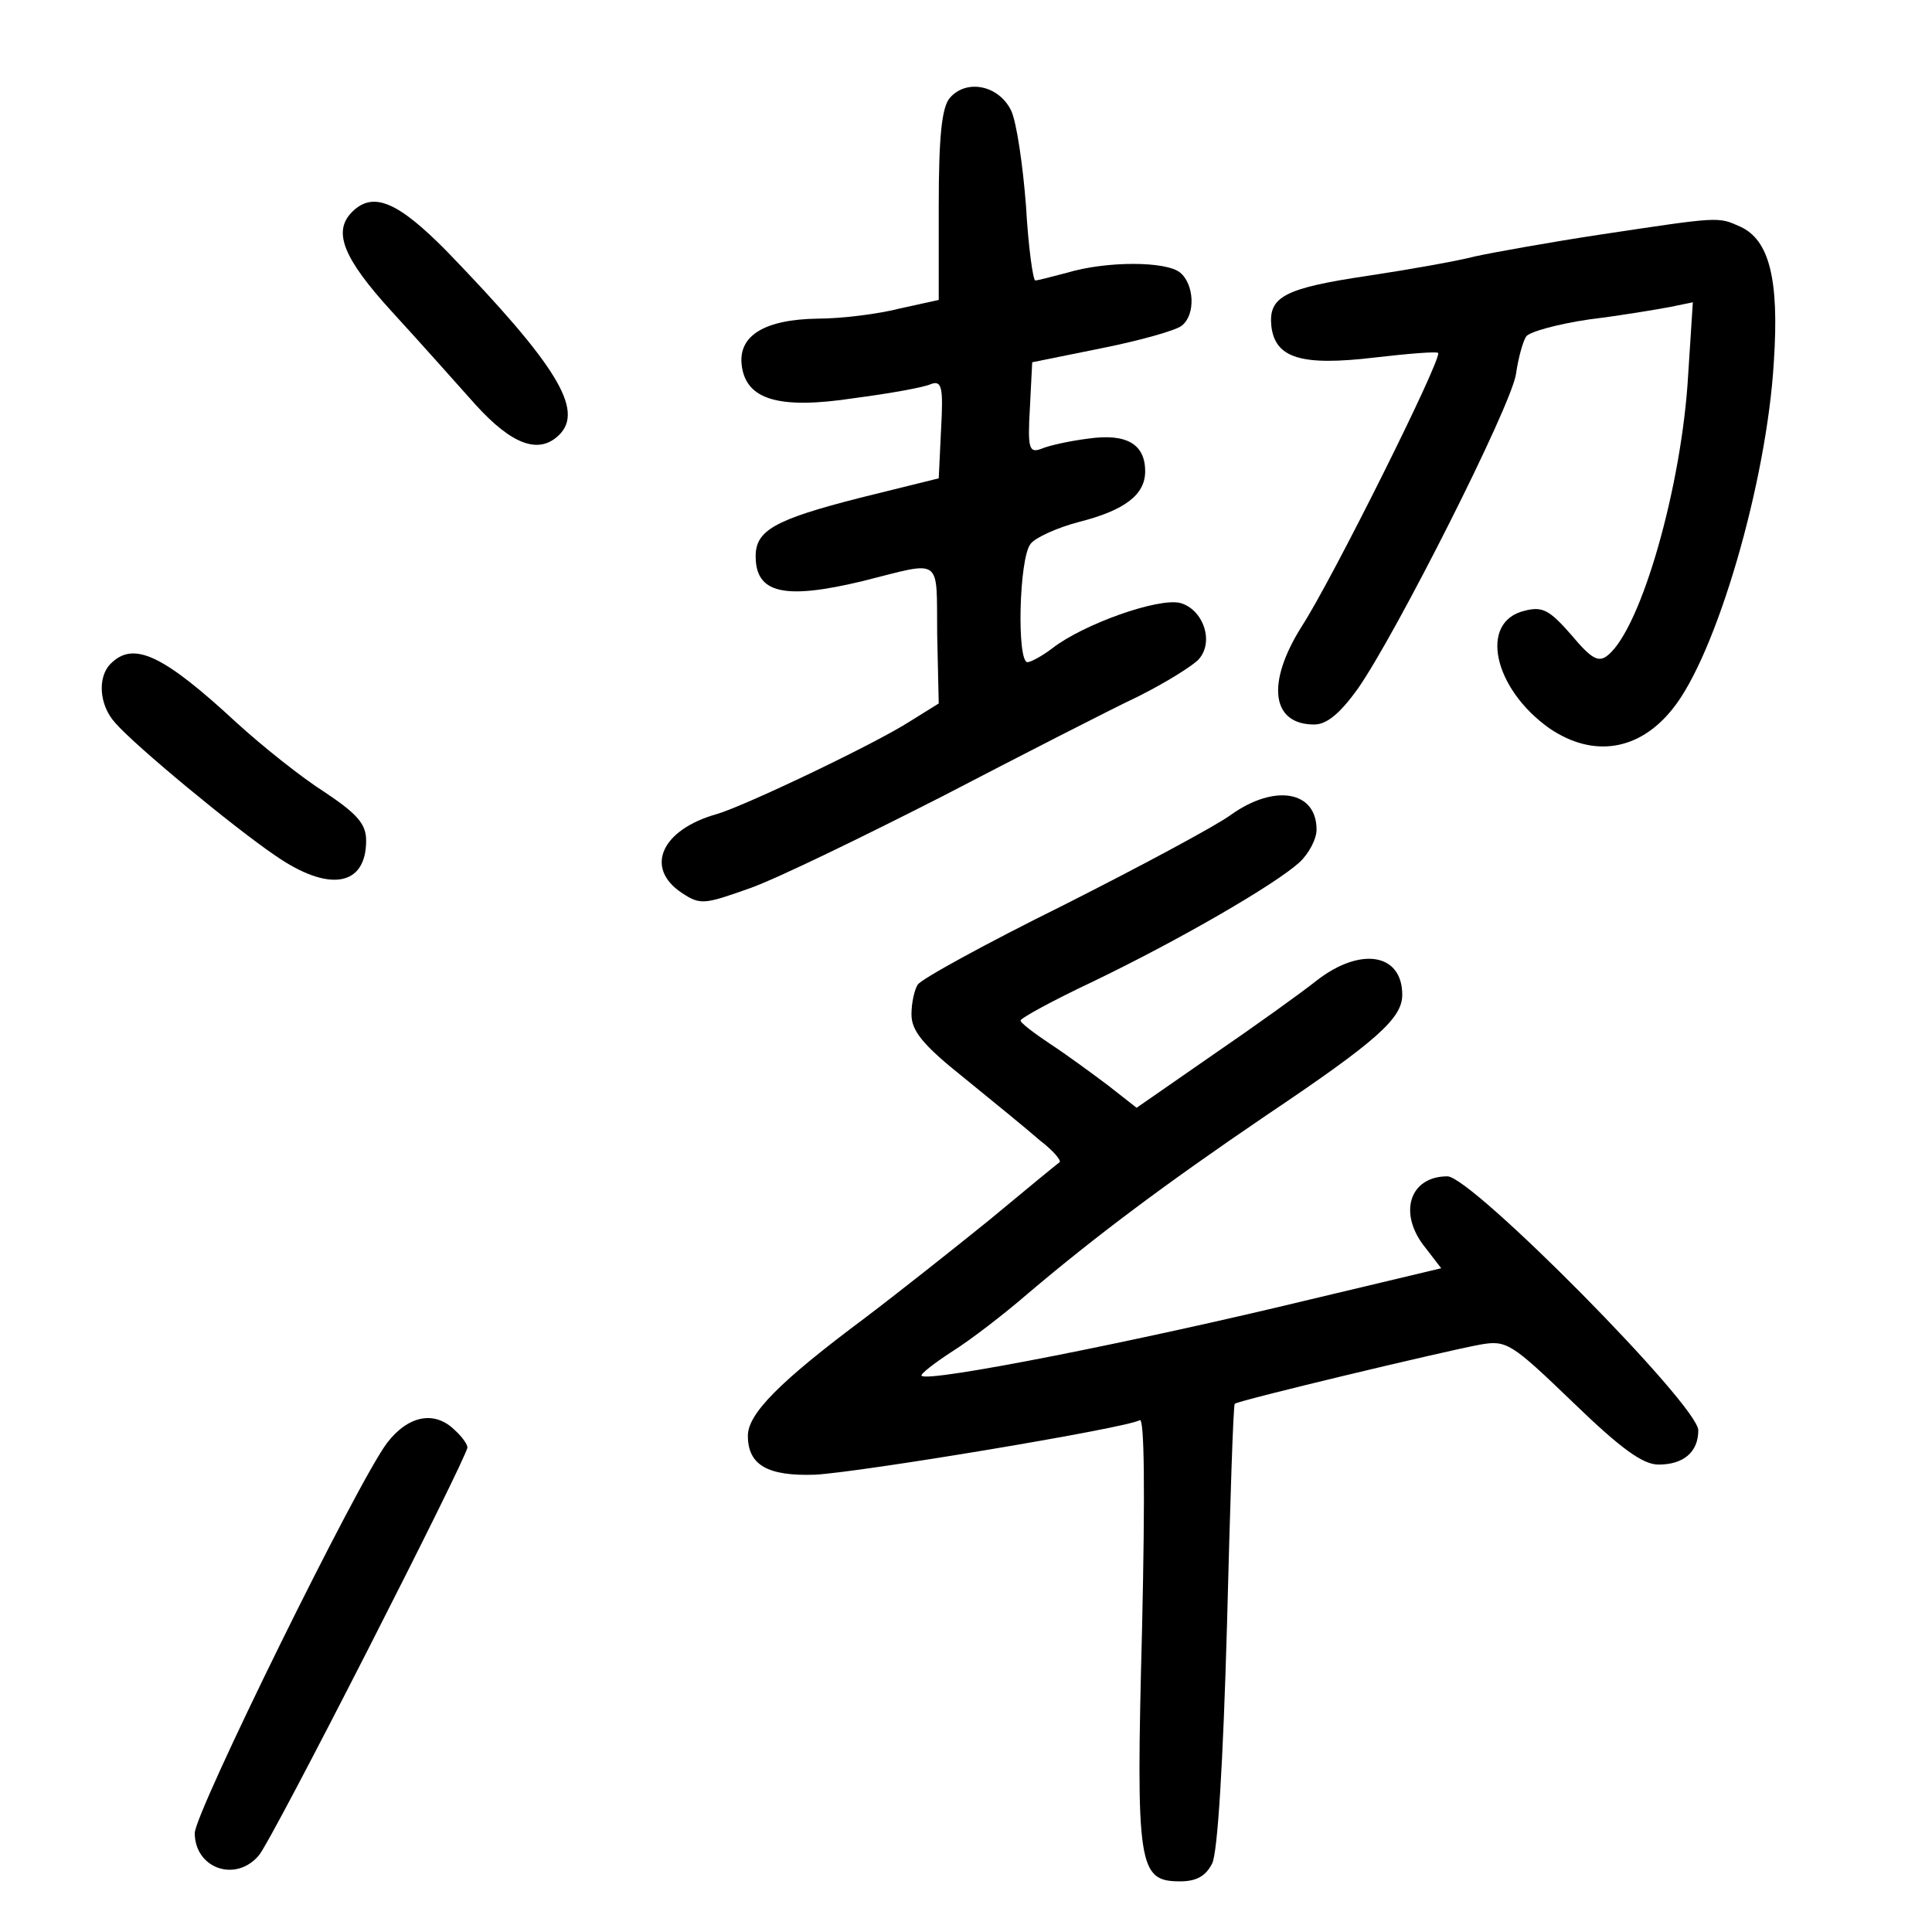 <?xml version="1.0" standalone="no"?>
<!DOCTYPE svg PUBLIC "-//W3C//DTD SVG 20010904//EN"
 "http://www.w3.org/TR/2001/REC-SVG-20010904/DTD/svg10.dtd">
<svg version="1.0" xmlns="http://www.w3.org/2000/svg"
 width="248pt" height="248pt" viewBox="0 0 248 248"
 preserveAspectRatio="xMidYMid meet">
<g transform="translate(0,248) scale(0.1,-0.1)"
fill="#000000" stroke="none">
<path d="M1219 2354 c-10 -12 -14 -49 -14 -138 l0 -121 -50 -11 c-27 -7 -75
-13 -105 -13 -69 -1 -102 -22 -98 -59 5 -45 47 -58 145 -43 46 6 90 14 98 18
14 5 16 -4 13 -58 l-3 -63 -101 -25 c-110 -28 -134 -42 -134 -75 0 -48 37 -56
137 -32 104 26 95 33 96 -68 l2 -89 -37 -23 c-45 -29 -213 -109 -248 -119 -71
-20 -93 -69 -45 -101 24 -16 29 -15 88 6 34 12 145 66 247 118 102 53 215 111
251 128 36 18 71 40 78 48 20 23 5 64 -24 72 -28 7 -124 -27 -164 -58 -13 -10
-28 -18 -32 -18 -14 0 -11 134 4 152 6 8 35 21 62 28 59 15 85 35 85 65 0 35
-24 49 -73 42 -24 -3 -51 -9 -60 -13 -16 -6 -18 0 -15 52 l3 59 89 18 c50 10
96 23 103 29 18 14 16 53 -2 68 -18 15 -95 15 -145 0 -19 -5 -38 -10 -41 -10
-3 0 -9 43 -12 96 -4 52 -12 107 -19 122 -16 33 -58 41 -79 16z"/>
<path d="M452 2208 c-25 -25 -12 -59 51 -128 34 -37 82 -91 107 -119 47 -52
82 -65 108 -39 32 32 -4 90 -144 235 -63 64 -95 78 -122 51z"/>
<path d="M2055 2179 c-66 -10 -138 -23 -161 -28 -23 -6 -85 -17 -138 -25 -108
-16 -128 -27 -124 -65 5 -41 39 -51 132 -40 43 5 80 8 82 6 6 -6 -136 -291
-175 -351 -46 -73 -39 -126 16 -126 16 0 33 14 56 46 49 70 197 363 203 404 3
21 9 42 13 48 4 6 40 16 81 22 41 5 88 13 104 16 l29 6 -6 -93 c-8 -142 -60
-325 -103 -360 -12 -10 -21 -5 -47 26 -28 32 -37 37 -60 31 -59 -14 -40 -100
32 -151 56 -38 115 -29 158 25 56 69 121 291 130 446 7 106 -6 156 -43 173
-29 13 -26 13 -179 -10z"/>
<path d="M142 1628 c-17 -17 -15 -53 6 -76 25 -29 152 -134 205 -170 69 -48
117 -40 117 19 0 21 -11 34 -53 62 -30 19 -80 59 -113 89 -96 89 -133 105
-162 76z"/>
<path d="M1580 1434 c-19 -14 -116 -66 -215 -116 -99 -49 -183 -95 -187 -102
-4 -6 -8 -23 -8 -38 0 -21 14 -39 68 -82 37 -30 81 -66 97 -80 17 -13 28 -26
25 -28 -3 -2 -43 -35 -90 -74 -47 -38 -119 -95 -160 -126 -110 -82 -150 -123
-150 -151 0 -38 26 -52 86 -50 58 3 401 60 417 70 6 4 7 -91 3 -268 -8 -306
-5 -324 49 -324 21 0 33 7 41 23 7 14 14 128 19 305 4 155 8 283 10 285 3 4
271 68 315 76 34 6 40 2 119 -74 62 -60 90 -80 110 -80 32 0 51 16 51 44 0 32
-291 326 -322 326 -49 0 -64 -48 -28 -92 l20 -26 -168 -40 c-223 -54 -491
-107 -499 -98 -2 2 16 16 39 31 24 15 68 49 98 75 85 72 174 139 305 228 143
96 175 125 175 155 0 53 -53 62 -109 19 -20 -16 -80 -59 -134 -96 l-98 -68
-37 29 c-20 15 -54 40 -74 53 -21 14 -38 27 -38 30 0 3 42 26 93 50 110 53
233 124 265 153 12 11 22 30 22 42 0 50 -54 59 -110 19z"/>
<path d="M497 628 c-38 -50 -247 -475 -247 -501 0 -45 52 -64 82 -29 16 17
268 512 268 524 0 4 -7 14 -16 22 -26 26 -60 19 -87 -16z"/>
</g>
</svg>
